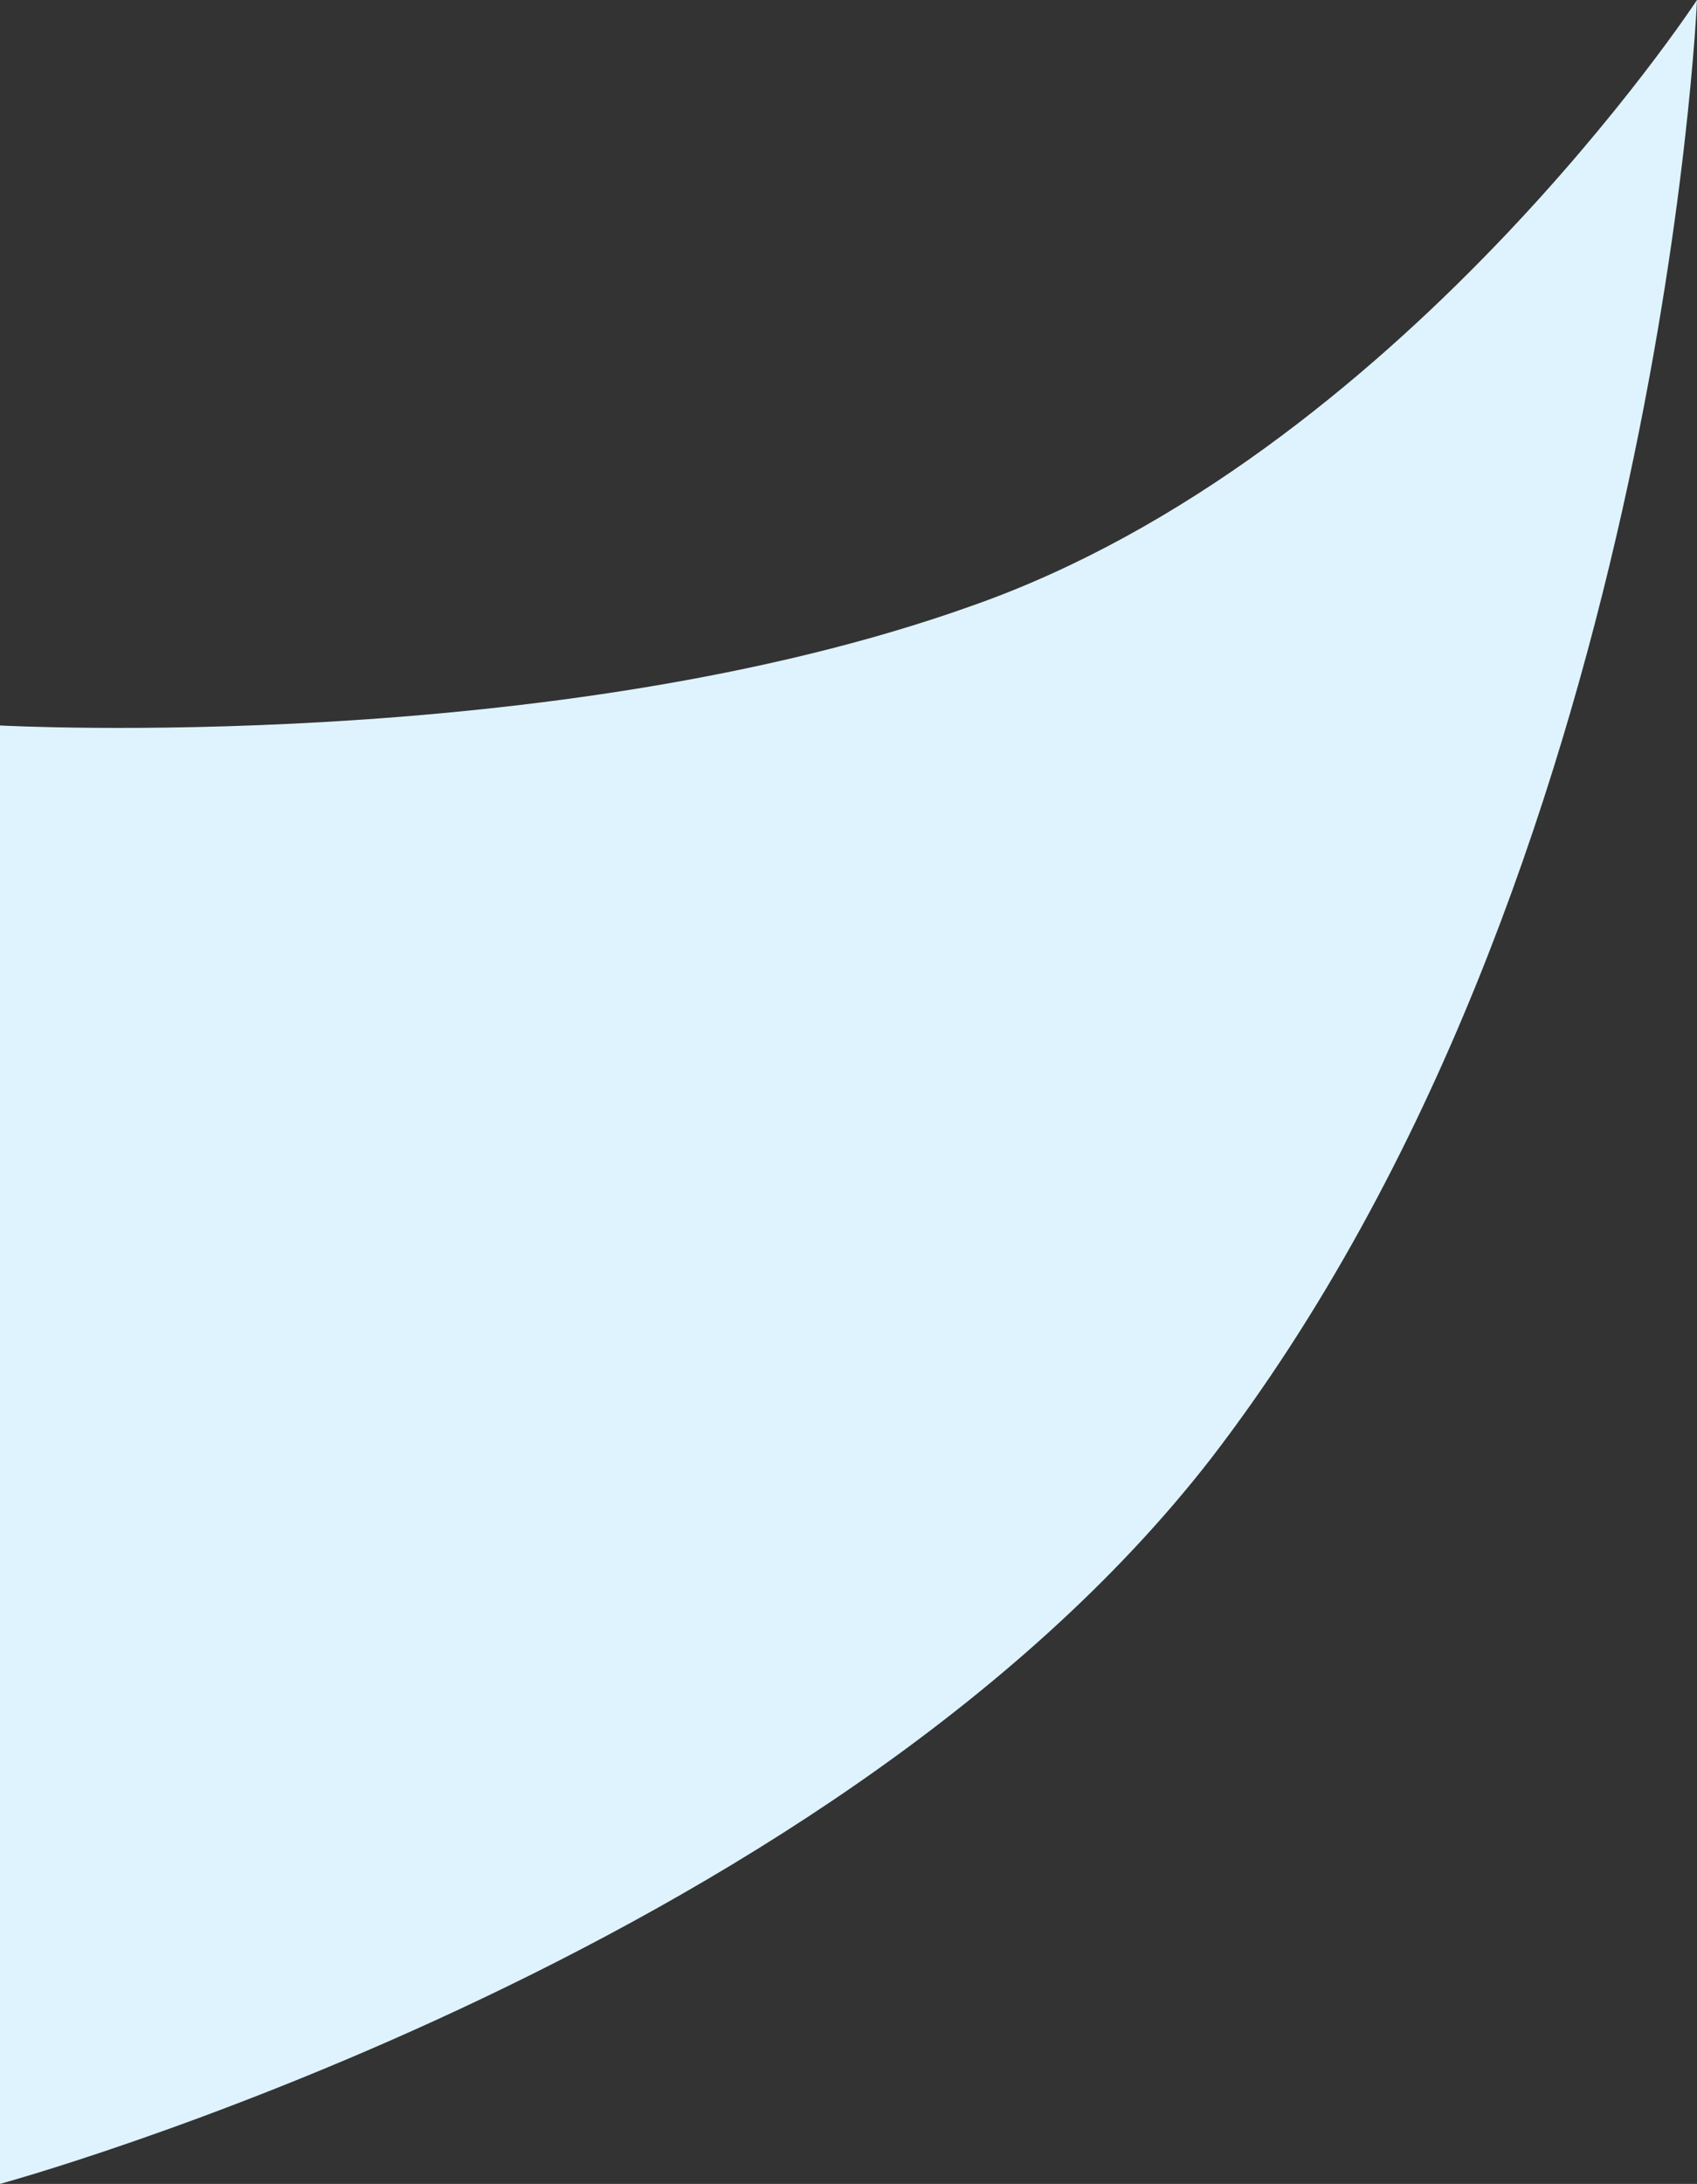 <?xml version="1.0" encoding="utf-8"?>
<!-- Generator: Adobe Illustrator 21.1.0, SVG Export Plug-In . SVG Version: 6.00 Build 0)  -->
<svg version="1.1" id="图层_1" xmlns="http://www.w3.org/2000/svg" xmlns:xlink="http://www.w3.org/1999/xlink" x="0px" y="0px"
	 viewBox="0 0 22.7 29.2" style="enable-background:new 0 0 22.7 29.2;" xml:space="preserve">
<rect x="0" y="0" width="22.7" height="29.2" fill="#333333" stroke="none"/>
<style type="text/css">
	.st0{fill:#DEF3FD;}
</style>
<path class="st0" d="M16.2,19.5C11,26.2,0,29.2,0,29.2L0,9.7c0,0,7.4,0.4,13-1.6c5.7-2,9.7-8.1,9.7-8.1S22.2,11.7,16.2,19.5z"/>
</svg>
